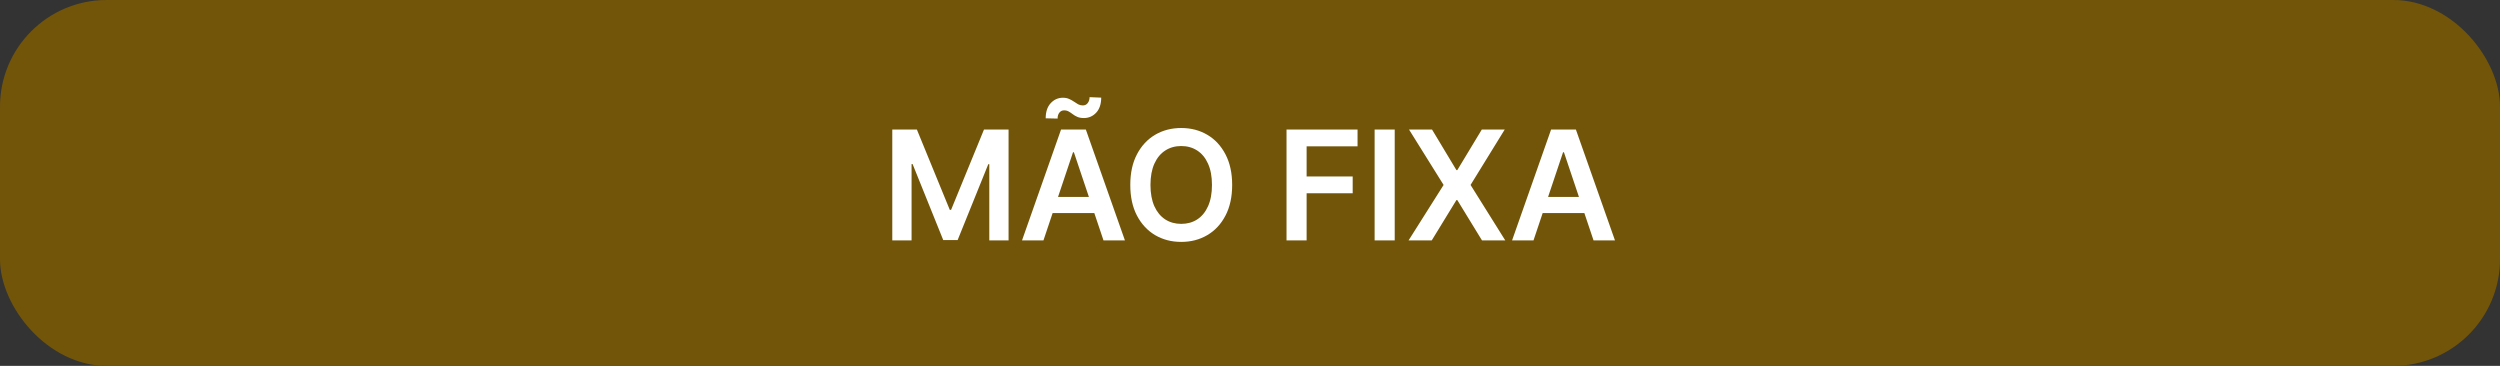 <svg width="164" height="24" viewBox="0 0 164 24" fill="none" xmlns="http://www.w3.org/2000/svg">
<rect x="0" y="0" width="164" height="24" fill="#333333" stroke="none"/>
<rect width="164" height="24" rx="7" fill="#725509"/>
<path d="M58.534 8.497H60.147L62.306 13.766H62.391L64.55 8.497H66.162V15.769H64.898V10.773H64.831L62.821 15.748H61.876L59.866 10.762H59.799V15.769H58.534V8.497ZM68.451 15.769H67.045L69.605 8.497H71.231L73.795 15.769H72.389L70.447 9.988H70.39L68.451 15.769ZM68.497 12.918H72.332V13.976H68.497V12.918ZM69.378 7.779L68.597 7.761C68.597 7.34 68.705 7.01 68.923 6.771C69.143 6.532 69.412 6.412 69.729 6.412C69.883 6.412 70.017 6.438 70.131 6.49C70.247 6.54 70.352 6.598 70.447 6.664C70.541 6.73 70.635 6.79 70.727 6.842C70.82 6.891 70.921 6.916 71.033 6.916C71.168 6.916 71.274 6.865 71.352 6.764C71.433 6.662 71.474 6.532 71.477 6.373L72.24 6.405C72.238 6.829 72.127 7.158 71.91 7.392C71.692 7.624 71.426 7.741 71.111 7.744C70.938 7.744 70.793 7.719 70.677 7.669C70.561 7.617 70.46 7.558 70.372 7.492C70.287 7.425 70.2 7.367 70.113 7.318C70.025 7.265 69.922 7.239 69.804 7.239C69.678 7.239 69.575 7.289 69.495 7.389C69.417 7.488 69.378 7.618 69.378 7.779ZM80.83 12.133C80.83 12.916 80.683 13.588 80.39 14.146C80.099 14.703 79.701 15.129 79.197 15.425C78.695 15.721 78.125 15.869 77.488 15.869C76.852 15.869 76.281 15.721 75.777 15.425C75.275 15.127 74.877 14.699 74.584 14.143C74.292 13.584 74.147 12.914 74.147 12.133C74.147 11.349 74.292 10.679 74.584 10.123C74.877 9.564 75.275 9.137 75.777 8.841C76.281 8.545 76.852 8.397 77.488 8.397C78.125 8.397 78.695 8.545 79.197 8.841C79.701 9.137 80.099 9.564 80.39 10.123C80.683 10.679 80.83 11.349 80.83 12.133ZM79.505 12.133C79.505 11.581 79.419 11.116 79.246 10.737C79.076 10.356 78.839 10.069 78.536 9.874C78.233 9.678 77.884 9.58 77.488 9.58C77.093 9.58 76.744 9.678 76.441 9.874C76.138 10.069 75.9 10.356 75.727 10.737C75.557 11.116 75.471 11.581 75.471 12.133C75.471 12.684 75.557 13.151 75.727 13.532C75.9 13.911 76.138 14.198 76.441 14.395C76.744 14.589 77.093 14.686 77.488 14.686C77.884 14.686 78.233 14.589 78.536 14.395C78.839 14.198 79.076 13.911 79.246 13.532C79.419 13.151 79.505 12.684 79.505 12.133ZM84.396 15.769V8.497H89.055V9.601H85.714V11.575H88.736V12.68H85.714V15.769H84.396ZM91.493 8.497V15.769H90.175V8.497H91.493ZM93.941 8.497L95.542 11.16H95.599L97.207 8.497H98.71L96.469 12.133L98.745 15.769H97.218L95.599 13.124H95.542L93.923 15.769H92.403L94.7 12.133L92.431 8.497H93.941ZM100.598 15.769H99.192L101.752 8.497H103.378L105.942 15.769H104.536L102.594 9.988H102.537L100.598 15.769ZM100.644 12.918H104.479V13.976H100.644V12.918Z" fill="white"/>
</svg>

